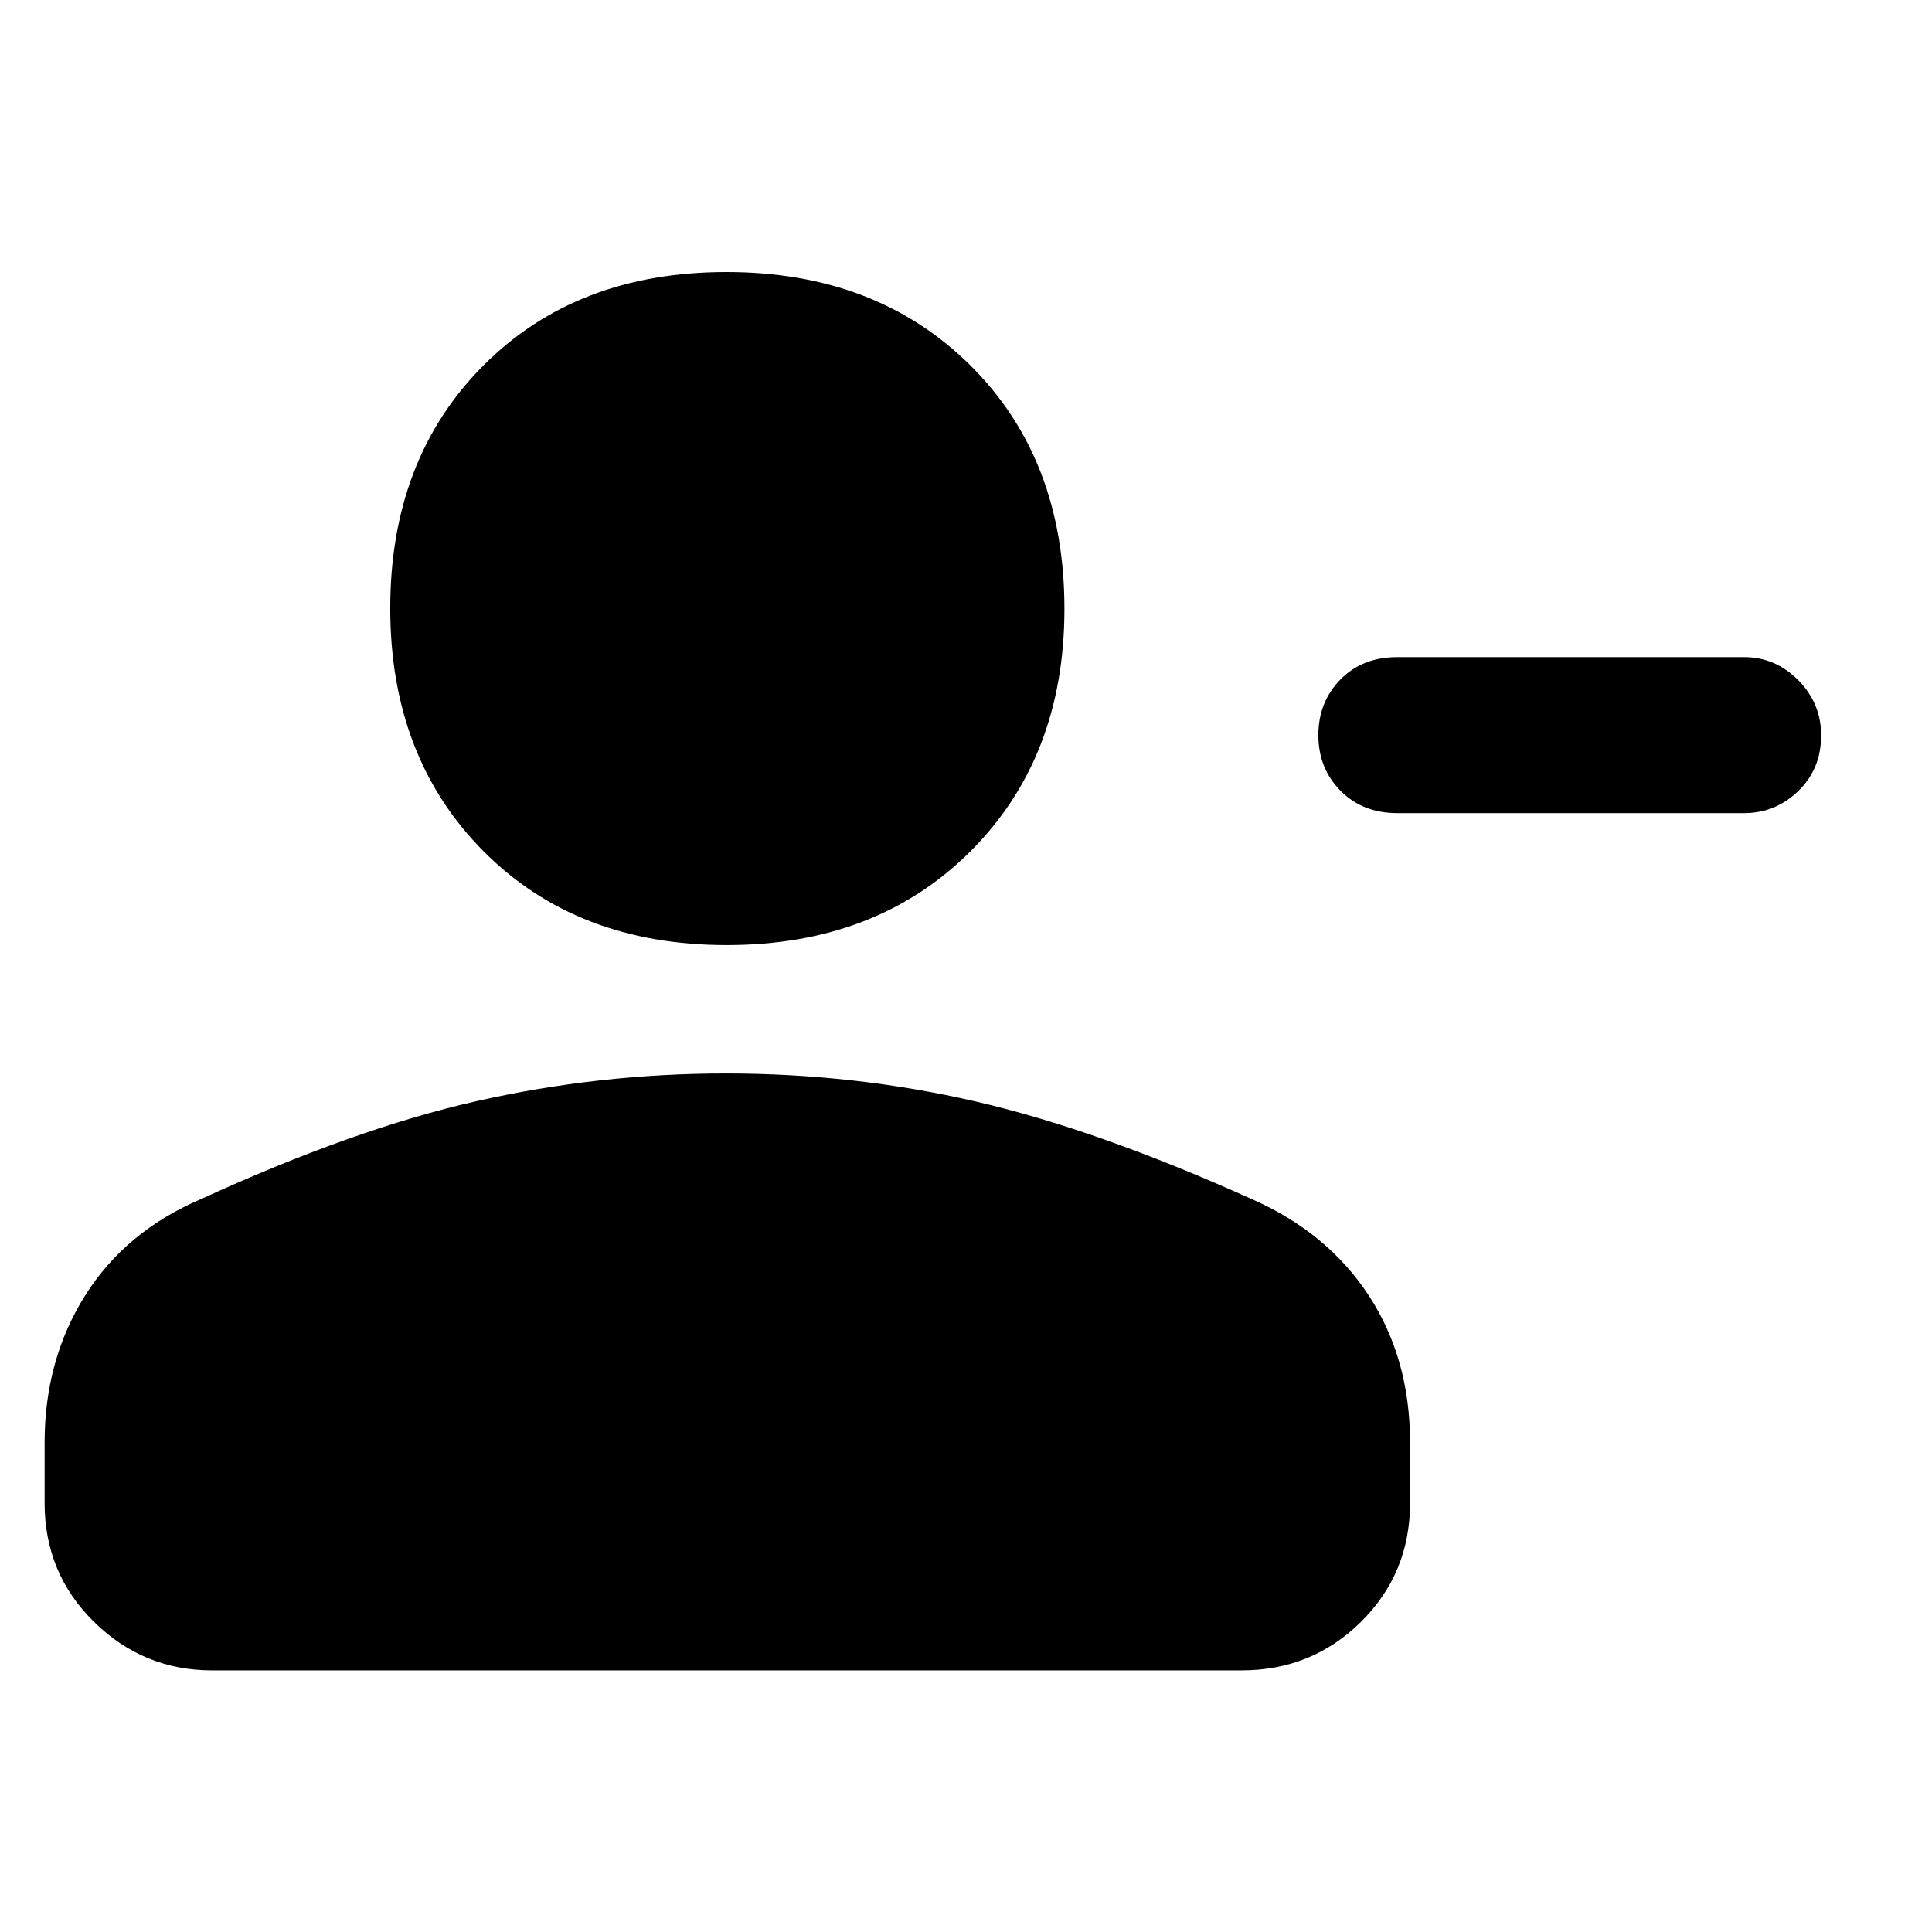 <svg xmlns="http://www.w3.org/2000/svg" height="48" viewBox="0 -960 960 960" width="48"><path d="M694.35-633.48h172.3q15.53 0 26.89 11.46 11.37 11.47 11.37 27.4 0 16.73-11.37 27.7-11.36 10.96-26.89 10.96h-172.3q-17.29 0-28.28-11.14-10.98-11.14-10.98-27.59 0-16.44 10.9-27.62 10.91-11.17 28.36-11.17ZM361.11-490.39q-74.5 0-120.85-46.63-46.35-46.64-46.35-120.76t46.26-120.58q46.26-46.47 120.76-46.47 74.49 0 121.24 46.4 46.74 46.4 46.74 120.94 0 73.83-46.65 120.47-46.66 46.63-121.15 46.63ZM22.17-213.17v-30q0-41.01 20.05-72.97t57.61-48.03q76.43-35 137.14-48.72 60.71-13.72 123.65-13.72 64.08 0 124.51 14 60.44 14 136.87 48.44 37.55 16.51 58.1 47.86 20.55 31.35 20.55 73.14v30q0 34.93-24.38 59.05Q651.88-130 616.91-130H105.35q-34.14 0-58.66-24.12-24.52-24.12-24.52-59.05Z"/></svg>